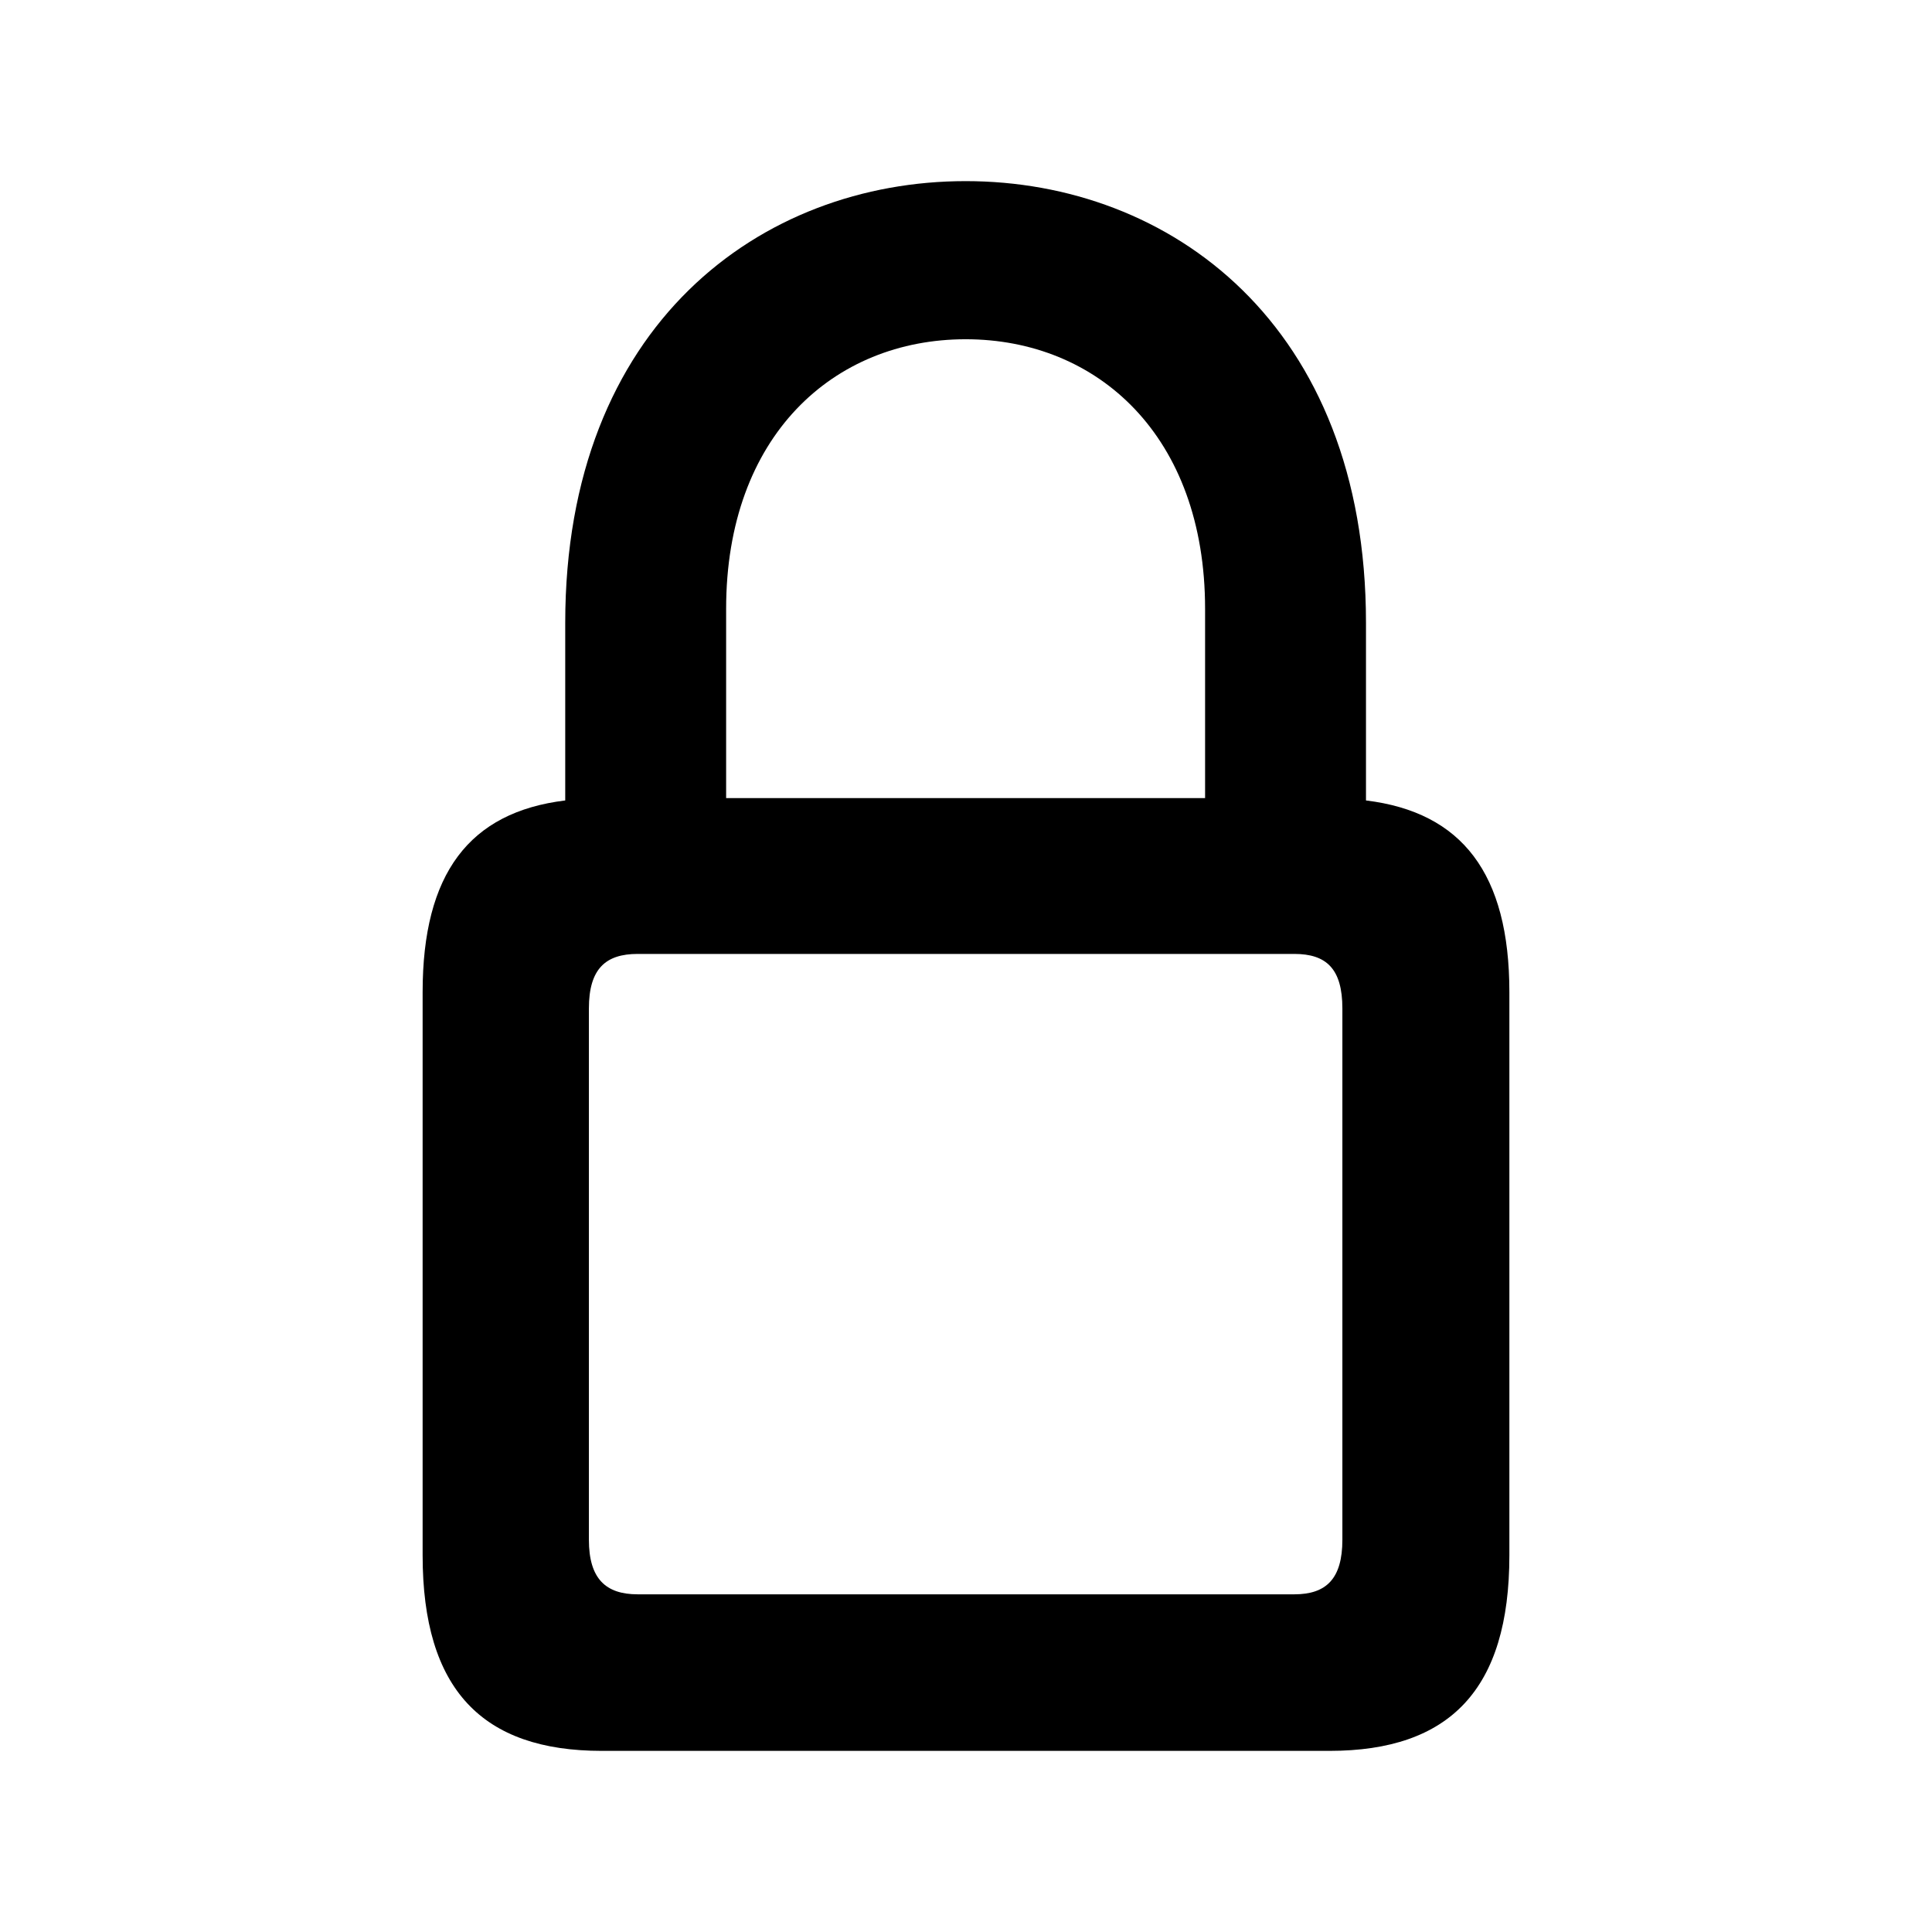 <svg width="32" height="32" viewBox="0 0 32 32" fill="none" xmlns="http://www.w3.org/2000/svg">
<path d="M9.968 29H22.019C24.015 29 25 27.981 25 25.761V16.432C25 14.471 24.217 13.452 22.625 13.258V10.316C22.625 5.374 19.379 3 15.994 3C12.608 3 9.362 5.374 9.362 10.316V13.258C7.771 13.452 7 14.471 7 16.432V25.761C7 27.981 7.985 29 9.968 29ZM12.027 10.084C12.027 7.219 13.808 5.619 15.994 5.619C18.179 5.619 19.96 7.219 19.96 10.084V13.219H12.027V10.084ZM10.562 26.407C10.032 26.407 9.754 26.148 9.754 25.503V16.703C9.754 16.045 10.032 15.8 10.562 15.8H21.438C21.968 15.8 22.234 16.045 22.234 16.703V25.503C22.234 26.148 21.968 26.407 21.438 26.407H10.562Z" fill="black"/>
</svg>
